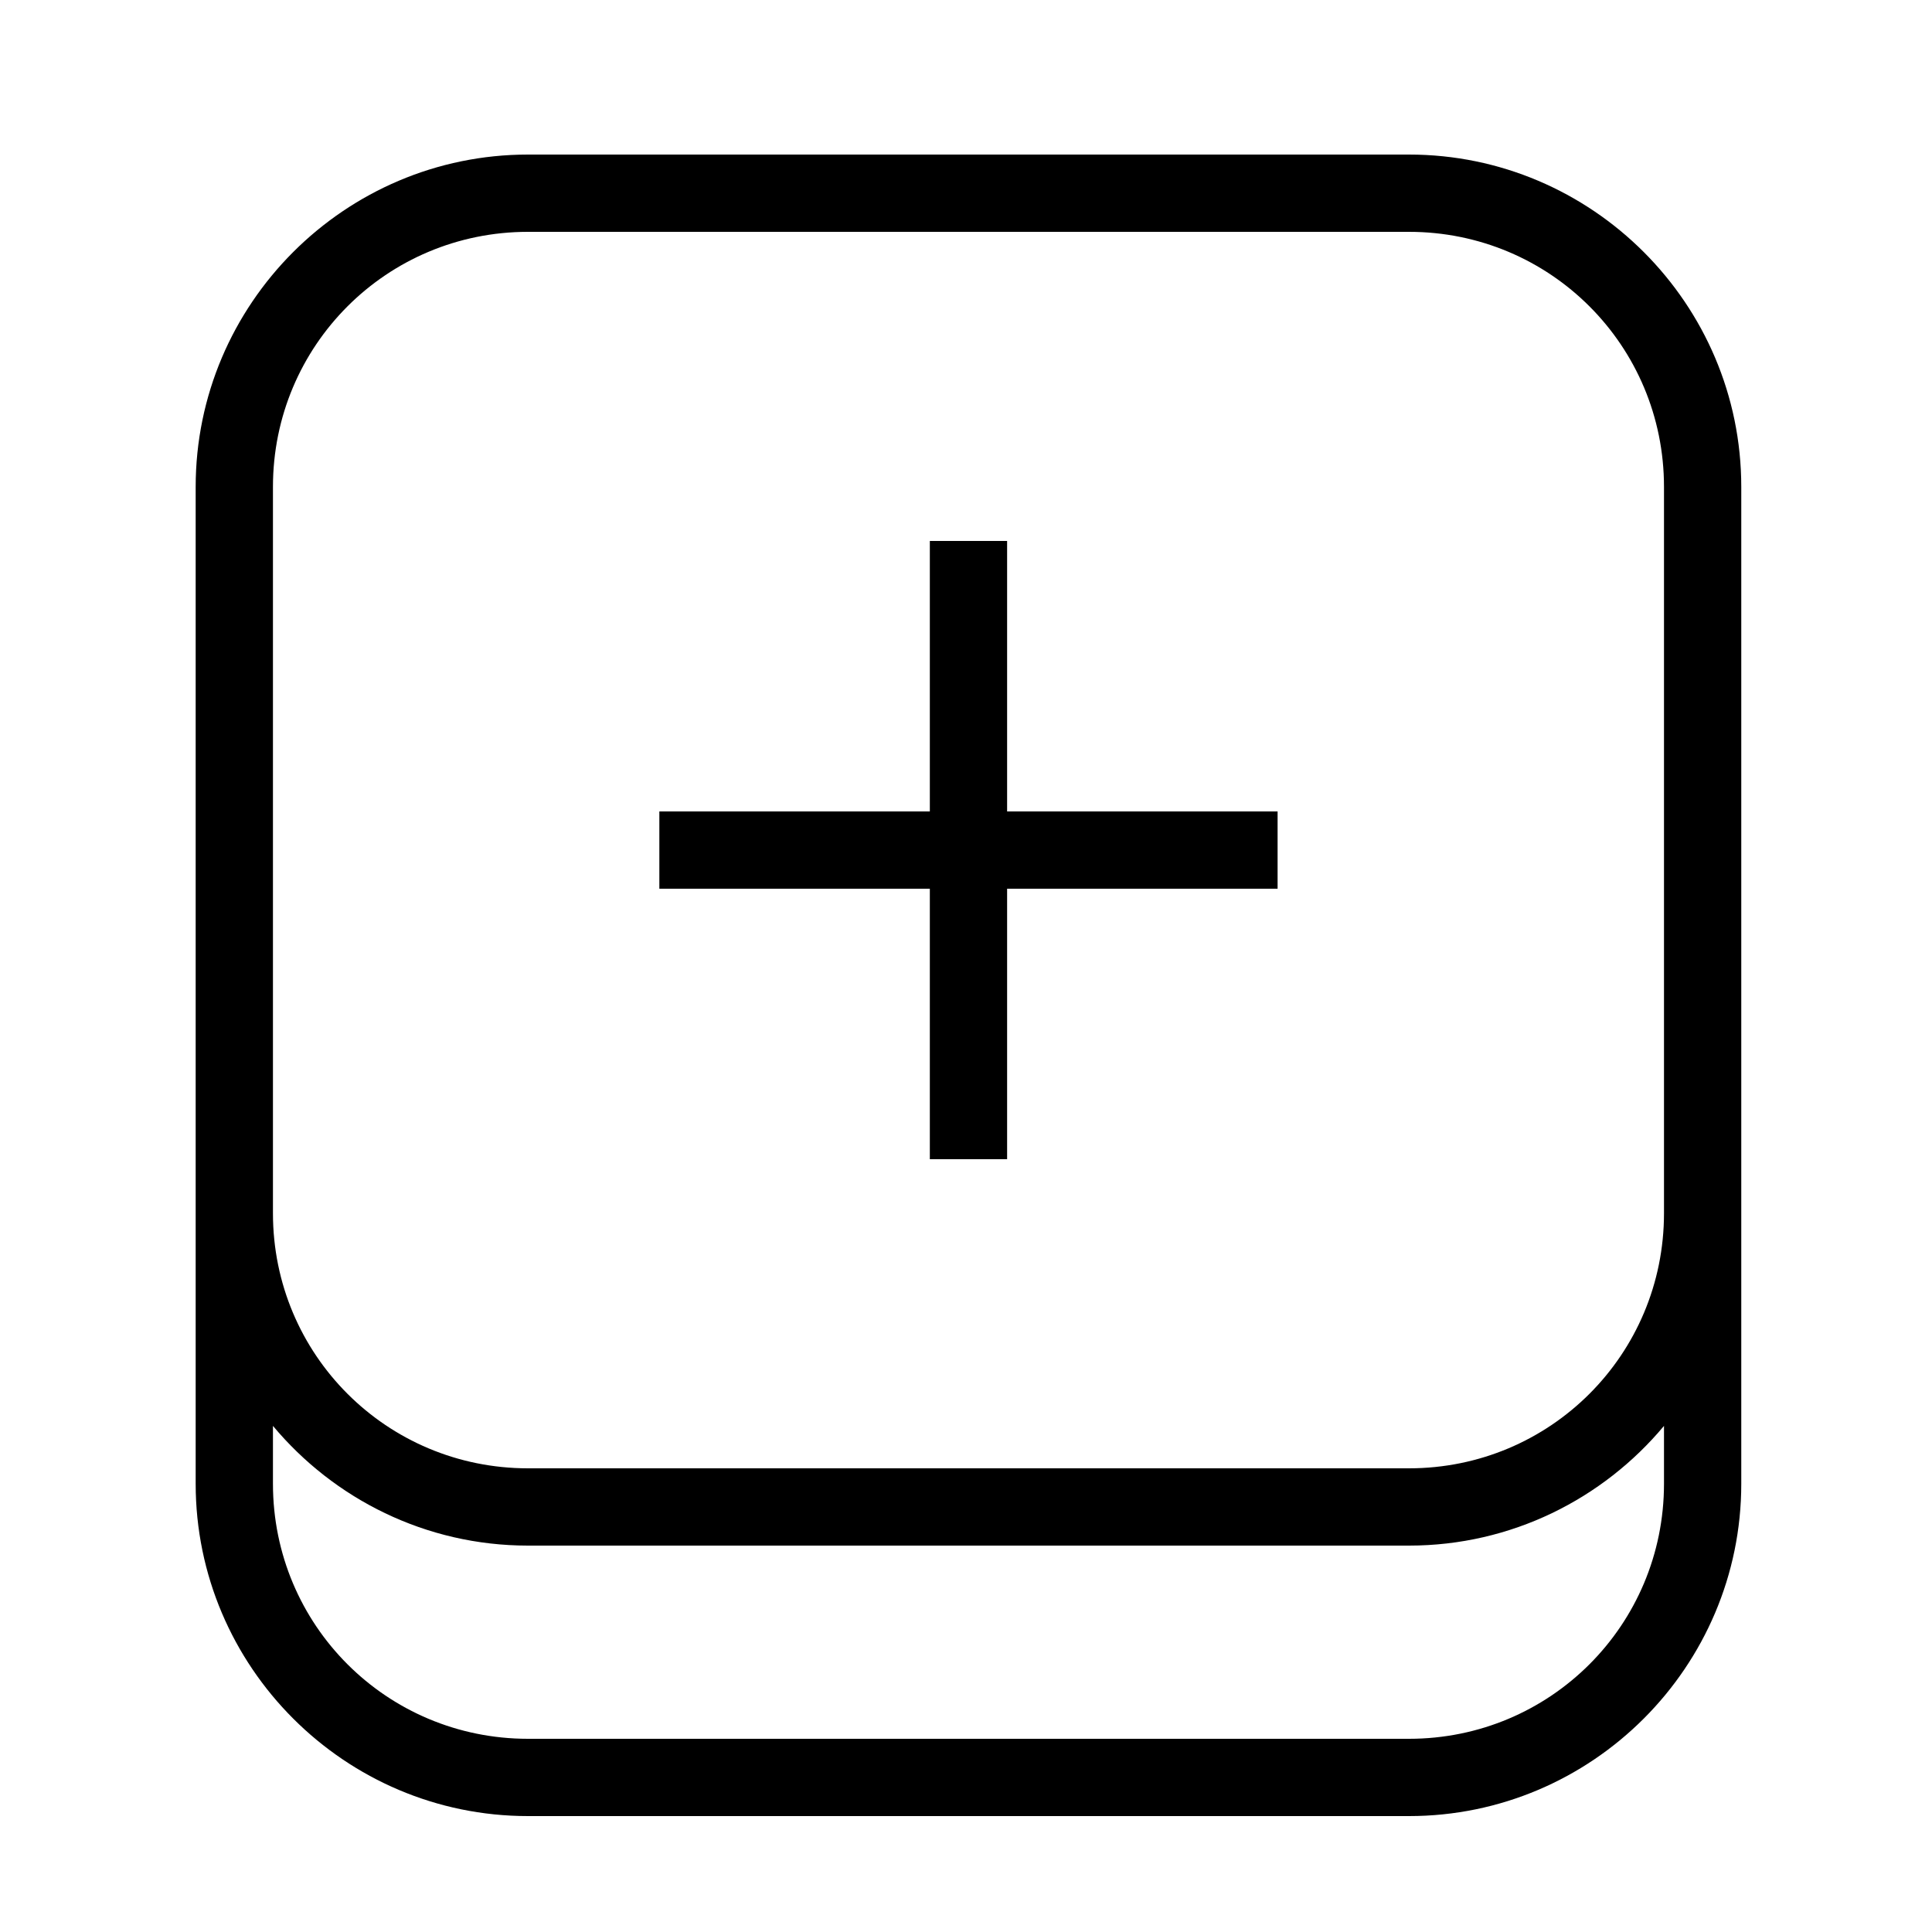 <svg xmlns="http://www.w3.org/2000/svg"  viewBox="0 0 50 50" width="50px" height="50px"><path d="M 13.664 4 C 8.927 4 5.064 7.862 5.064 12.6 L 5.064 30.6 L 5.064 31.4 L 5.064 38.4 C 5.064 43.138 8.927 47 13.664 47 L 36.465 47 C 41.202 47 45.064 43.138 45.064 38.4 L 45.064 31.4 L 45.064 30.6 L 45.064 12.6 C 45.064 7.862 41.202 4 36.465 4 L 13.664 4 z M 13.664 6 L 36.465 6 C 40.121 6 43.064 8.943 43.064 12.6 L 43.064 30.6 L 43.064 31.4 C 43.064 35.057 40.121 38 36.465 38 L 13.664 38 C 10.008 38 7.064 35.057 7.064 31.4 L 7.064 30.6 L 7.064 12.6 C 7.064 8.943 10.008 6 13.664 6 z M 24.064 14 L 24.064 21 L 17.064 21 L 17.064 23 L 24.064 23 L 24.064 30 L 26.064 30 L 26.064 23 L 33.064 23 L 33.064 21 L 26.064 21 L 26.064 14 L 24.064 14 z M 7.064 36.902 C 8.644 38.793 11.017 40 13.664 40 L 36.465 40 C 39.112 40 41.485 38.793 43.064 36.902 L 43.064 38.4 C 43.064 42.057 40.121 45 36.465 45 L 13.664 45 C 10.008 45 7.064 42.057 7.064 38.4 L 7.064 36.902 z"/></svg>